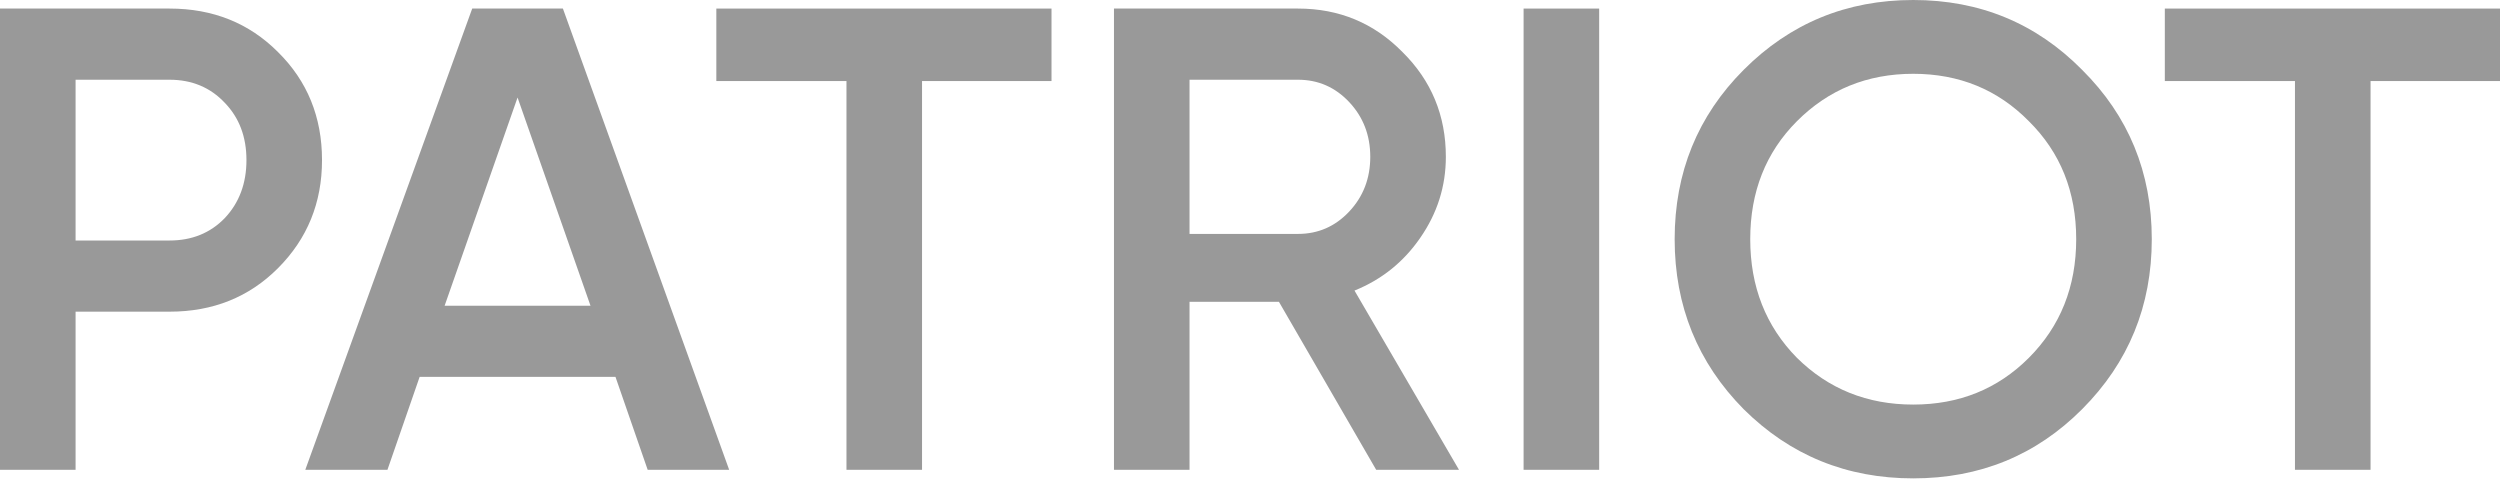 <svg width="129" height="25" viewBox="0 0 129 25" fill="none" xmlns="http://www.w3.org/2000/svg">
<g id="PATRIOT">
<path d="M8.749 0.442C10.987 0.442 12.852 1.19 14.344 2.686C15.859 4.182 16.616 6.041 16.616 8.262C16.616 10.461 15.859 12.319 14.344 13.838C12.852 15.334 10.987 16.082 8.749 16.082H3.9V24.242H0V0.442H8.749ZM8.749 12.41C9.902 12.41 10.852 12.025 11.598 11.254C12.344 10.461 12.717 9.463 12.717 8.262C12.717 7.061 12.344 6.075 11.598 5.304C10.852 4.511 9.902 4.114 8.749 4.114H3.9V12.41H8.749Z" fill="#999999"/>
<path d="M33.42 24.242L31.759 19.448H21.653L19.992 24.242H15.753L24.366 0.442H29.046L37.625 24.242H33.42ZM22.942 15.776H30.47L26.706 5.032L22.942 15.776Z" fill="#999999"/>
<path d="M54.258 0.442V4.182H47.577V24.242H43.678V4.182H36.963V0.442H54.258Z" fill="#999999"/>
<path d="M71.011 24.242L65.992 15.572H61.38V24.242H57.481V0.442H66.976C69.101 0.442 70.898 1.19 72.368 2.686C73.86 4.159 74.606 5.961 74.606 8.092C74.606 9.611 74.165 11.005 73.283 12.274C72.424 13.521 71.294 14.427 69.892 14.994L75.284 24.242H71.011ZM61.38 4.114V12.07H66.976C68.016 12.07 68.897 11.685 69.621 10.914C70.344 10.143 70.706 9.203 70.706 8.092C70.706 6.981 70.344 6.041 69.621 5.27C68.897 4.499 68.016 4.114 66.976 4.114H61.38Z" fill="#999999"/>
<path d="M78.617 0.442H82.517V24.242H78.617V0.442Z" fill="#999999"/>
<path d="M107.437 21.114C105.064 23.494 102.158 24.684 98.722 24.684C95.286 24.684 92.37 23.494 89.973 21.114C87.599 18.711 86.412 15.787 86.412 12.342C86.412 8.897 87.599 5.984 89.973 3.604C92.37 1.201 95.286 0 98.722 0C102.158 0 105.064 1.201 107.437 3.604C109.834 5.984 111.032 8.897 111.032 12.342C111.032 15.787 109.834 18.711 107.437 21.114ZM92.72 18.462C94.348 20.071 96.348 20.876 98.722 20.876C101.096 20.876 103.085 20.071 104.691 18.462C106.318 16.83 107.132 14.79 107.132 12.342C107.132 9.894 106.318 7.865 104.691 6.256C103.085 4.624 101.096 3.808 98.722 3.808C96.348 3.808 94.348 4.624 92.72 6.256C91.115 7.865 90.312 9.894 90.312 12.342C90.312 14.79 91.115 16.83 92.72 18.462Z" fill="#999999"/>
<path d="M129 0.442V4.182H122.32V24.242H118.42V4.182H111.705V0.442H129Z" fill="#999999"/>
</g>
</svg>
